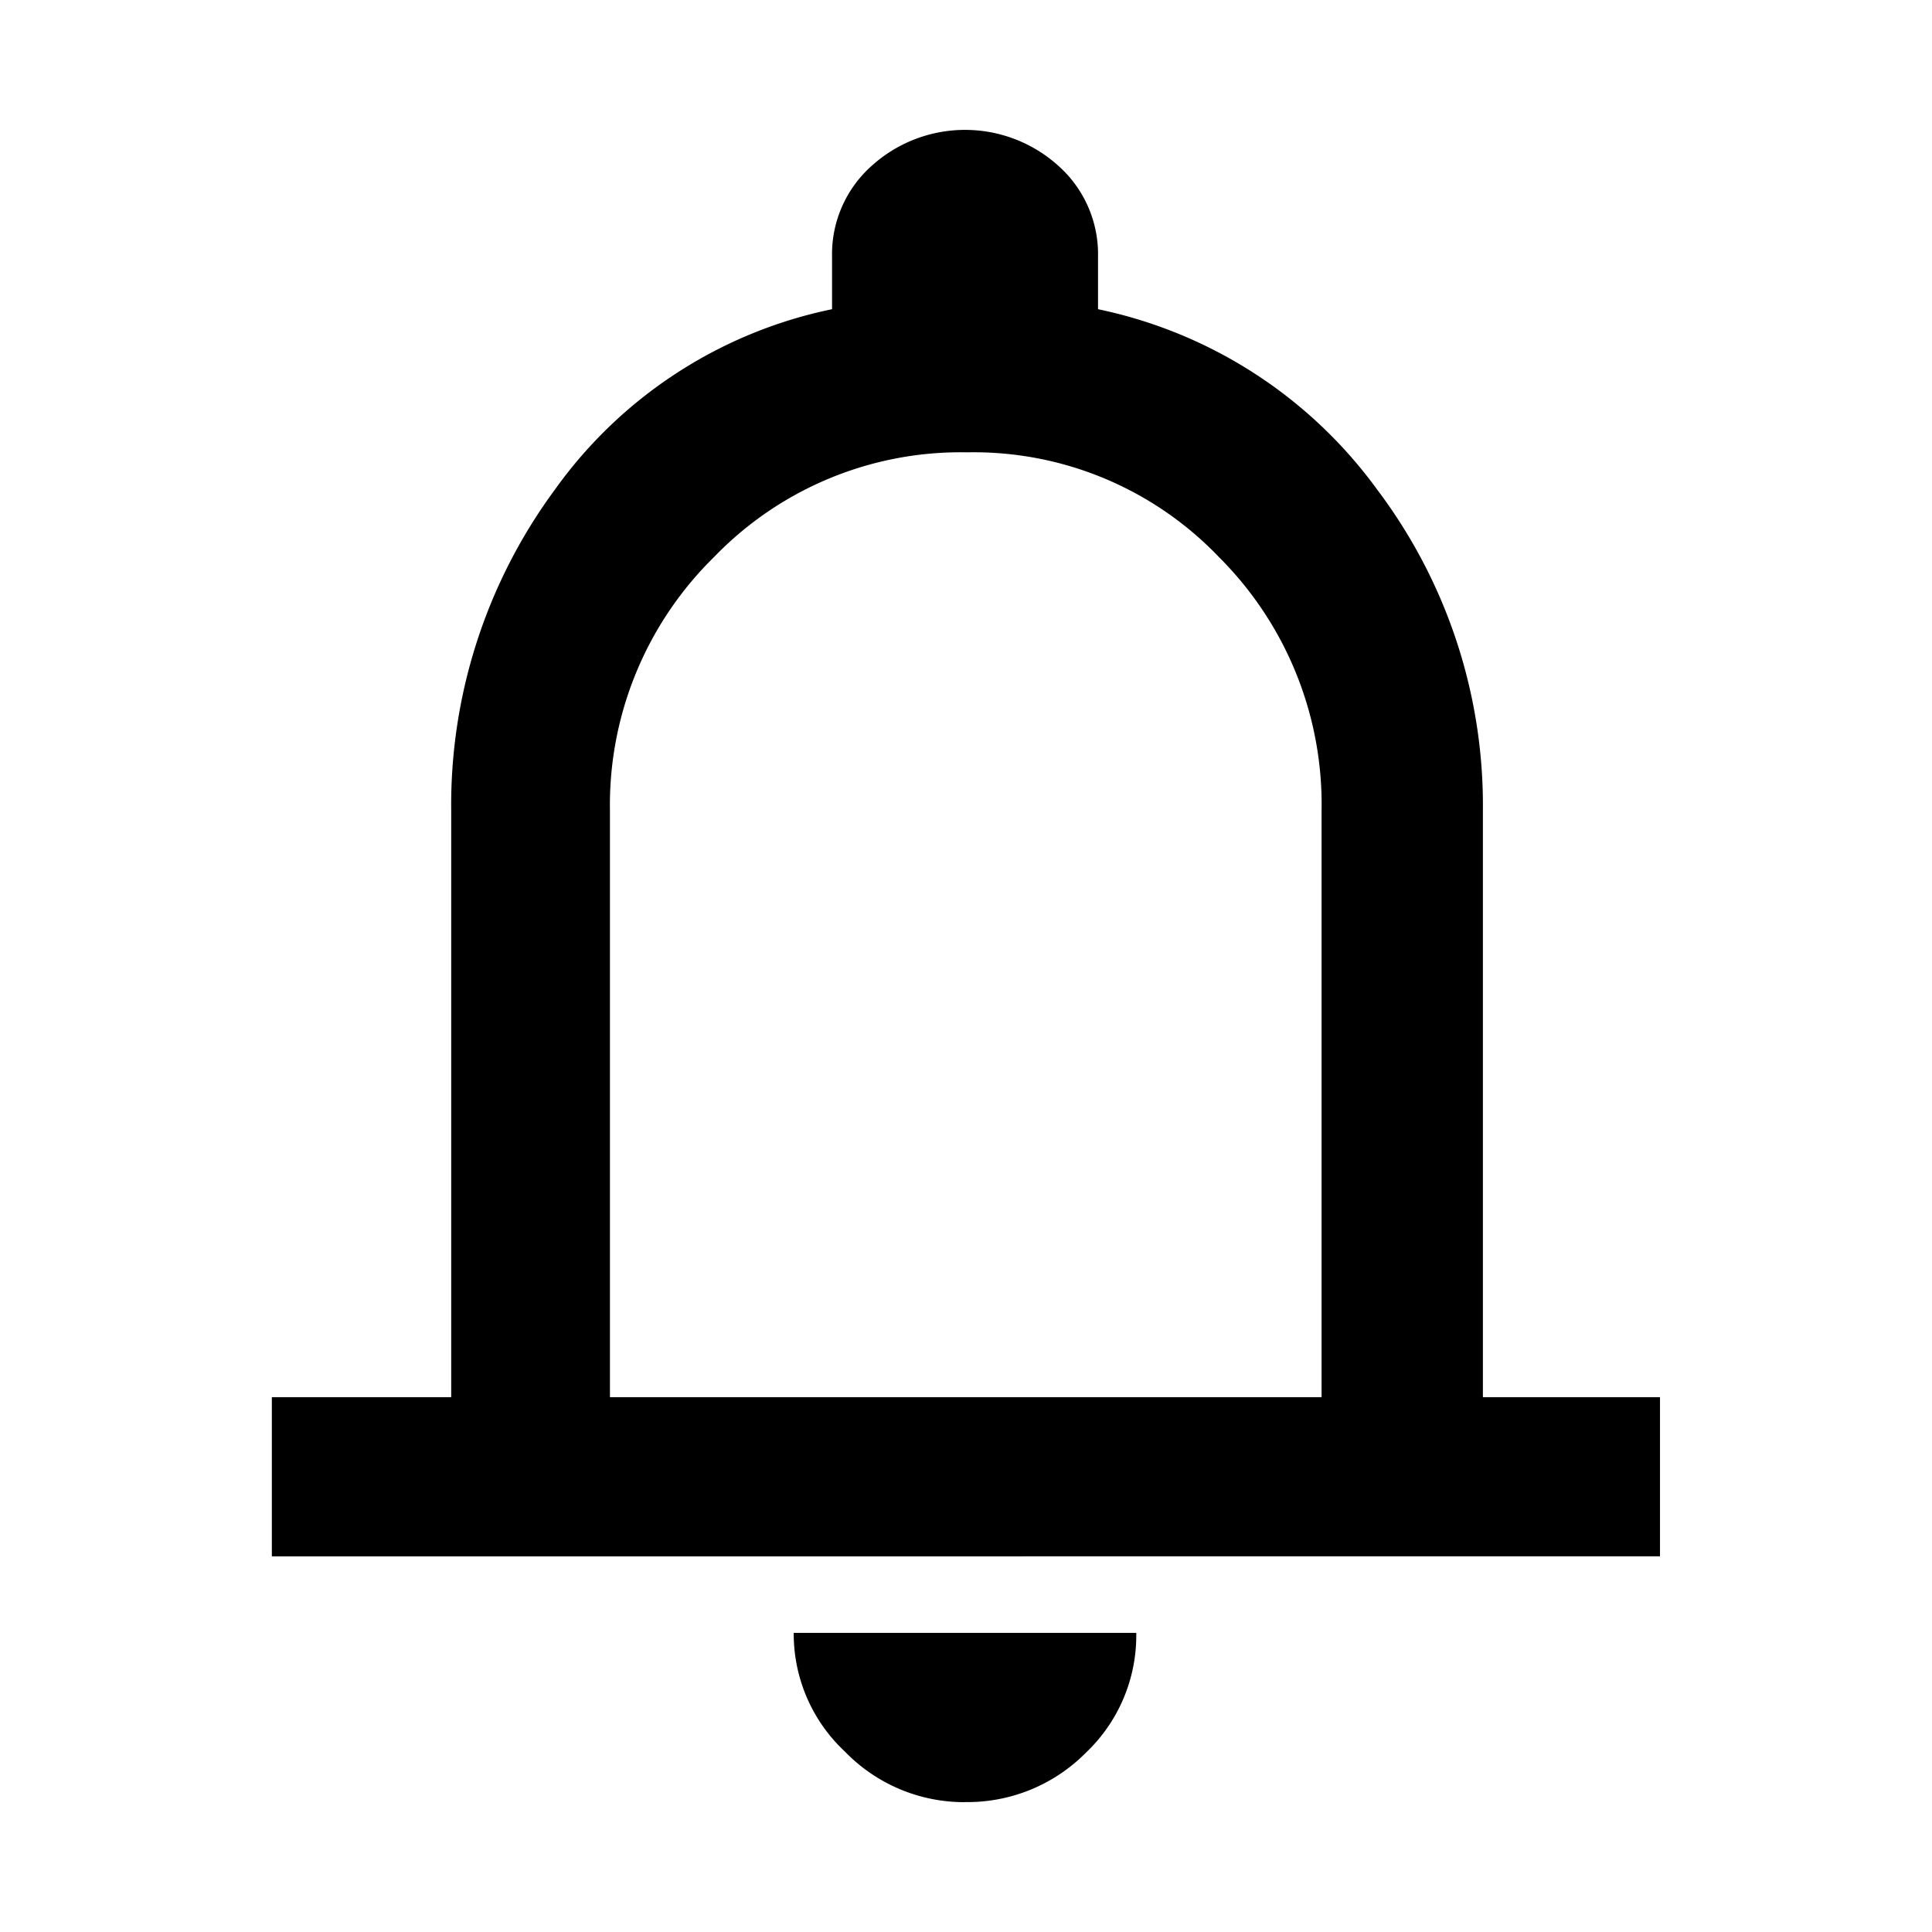 <svg xmlns="http://www.w3.org/2000/svg" viewBox="0 0 24 24" fit="" height="100%" width="100%" preserveAspectRatio="xMidYMid meet" focusable="false">
    <path data-name="Rectangle 7376" style="fill:none" d="M0 0h24v24H0z"></path>
    <path d="M6.8 20.921v-1.978h2.228V11.66a6.6 6.6 0 0 1 1.289-3.992 5.628 5.628 0 0 1 3.442-2.24v-.651a1.469 1.469 0 0 1 .488-1.126 1.729 1.729 0 0 1 2.328 0 1.469 1.469 0 0 1 .488 1.126v.651a5.731 5.731 0 0 1 3.467 2.24 6.515 6.515 0 0 1 1.314 3.992v7.283h2.2v1.977zm8.61-7.659zm0 10.712a2.061 2.061 0 0 1-1.489-.626 2 2 0 0 1-.638-1.477h4.255a2.007 2.007 0 0 1-.626 1.489 2.069 2.069 0 0 1-1.5.613zM11 18.943h8.84V11.66a4.338 4.338 0 0 0-1.276-3.154 4.213 4.213 0 0 0-3.129-1.3 4.254 4.254 0 0 0-3.141 1.3A4.316 4.316 0 0 0 11 11.66z" transform="translate(-3.423 -1.587)"></path>
</svg>